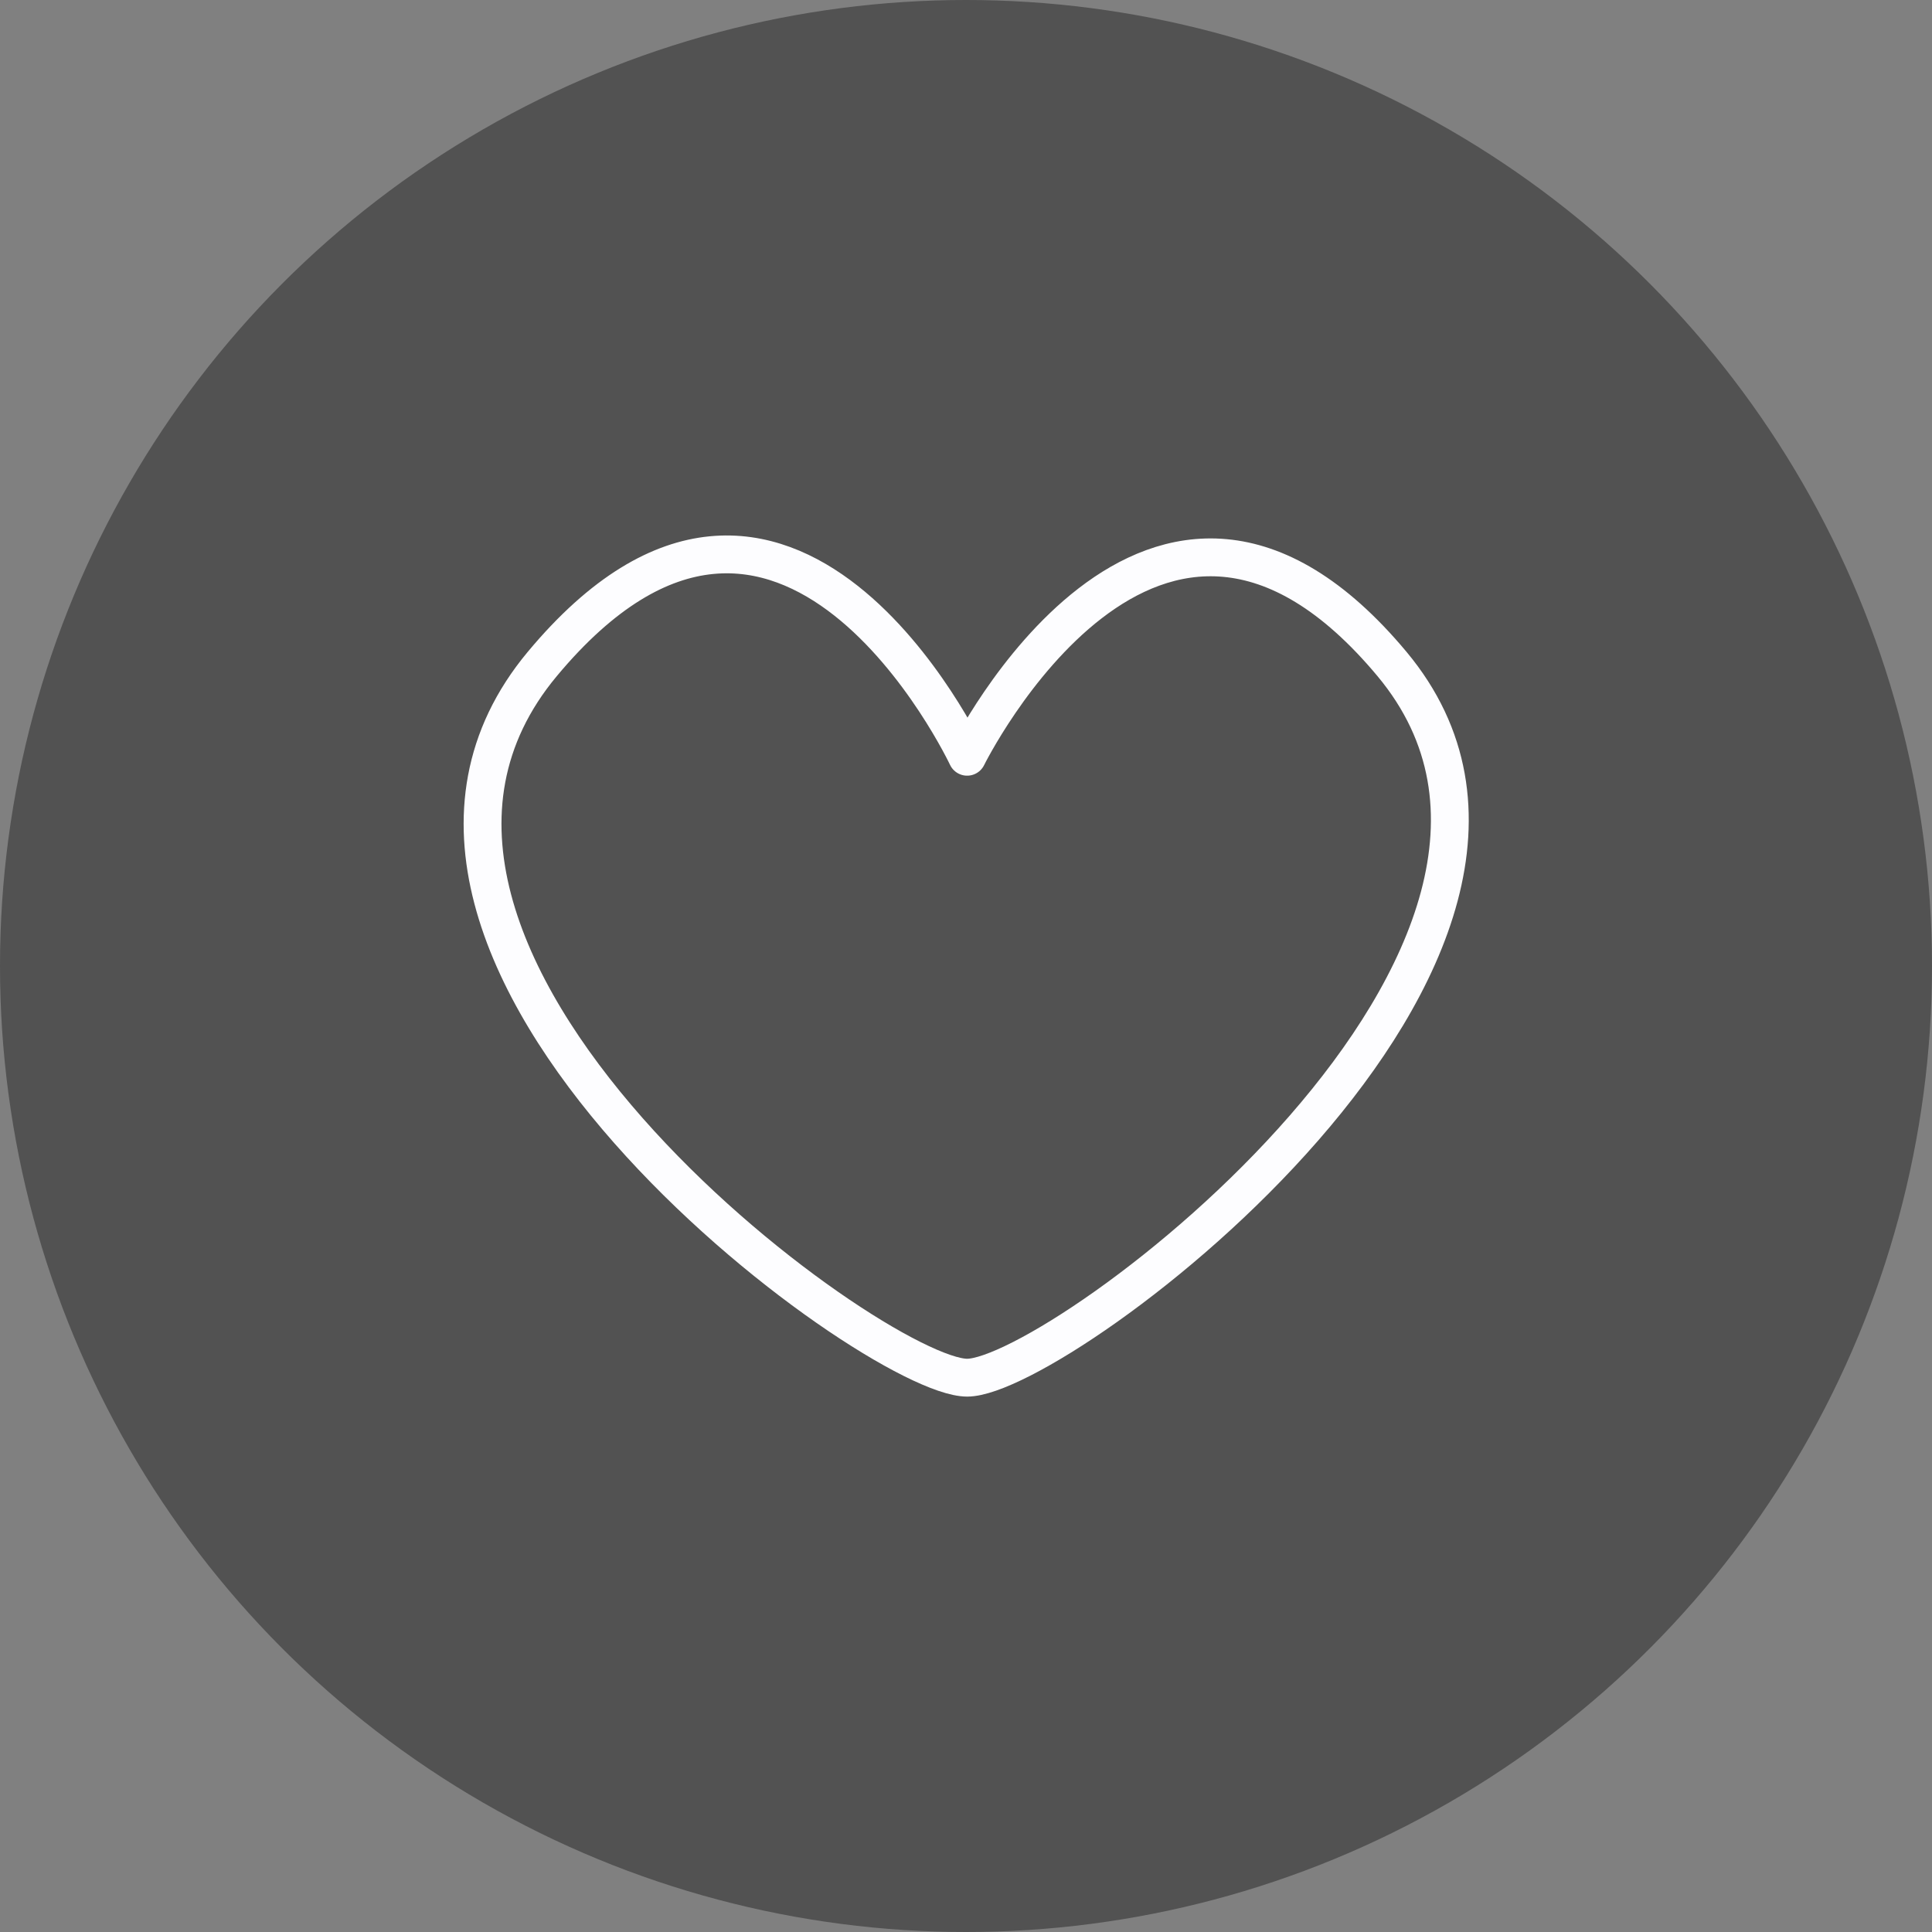 <svg xmlns="http://www.w3.org/2000/svg" viewBox="0 0 51.06 51.06"><rect x="0" y="0" width="51.06" height="51.06" fill="#808080" stroke="none"/><defs><style>.cls-1{fill:#242424;opacity:0.5;}.cls-2{fill:none;stroke:#fdfdff;stroke-linecap:round;stroke-linejoin:round;}</style></defs><title>Fav icon</title><g id="Layer_2" data-name="Layer 2"><g id="Layer_1-2" data-name="Layer 1"><g id="Landing_page" data-name="Landing page"><g id="Recommended_project_1" data-name="Recommended project 1"><circle class="cls-1" cx="25.53" cy="25.53" r="25.53"/><g id="_Group_" data-name="&lt;Group&gt;"><path class="cls-2" d="M36.79,17.55C30.49,10,25.56,20,25.56,20S20.77,9.82,14.33,17.55,23.1,36.41,25.56,36.41,43.09,25.11,36.79,17.55Z"/></g></g></g></g></g></svg>